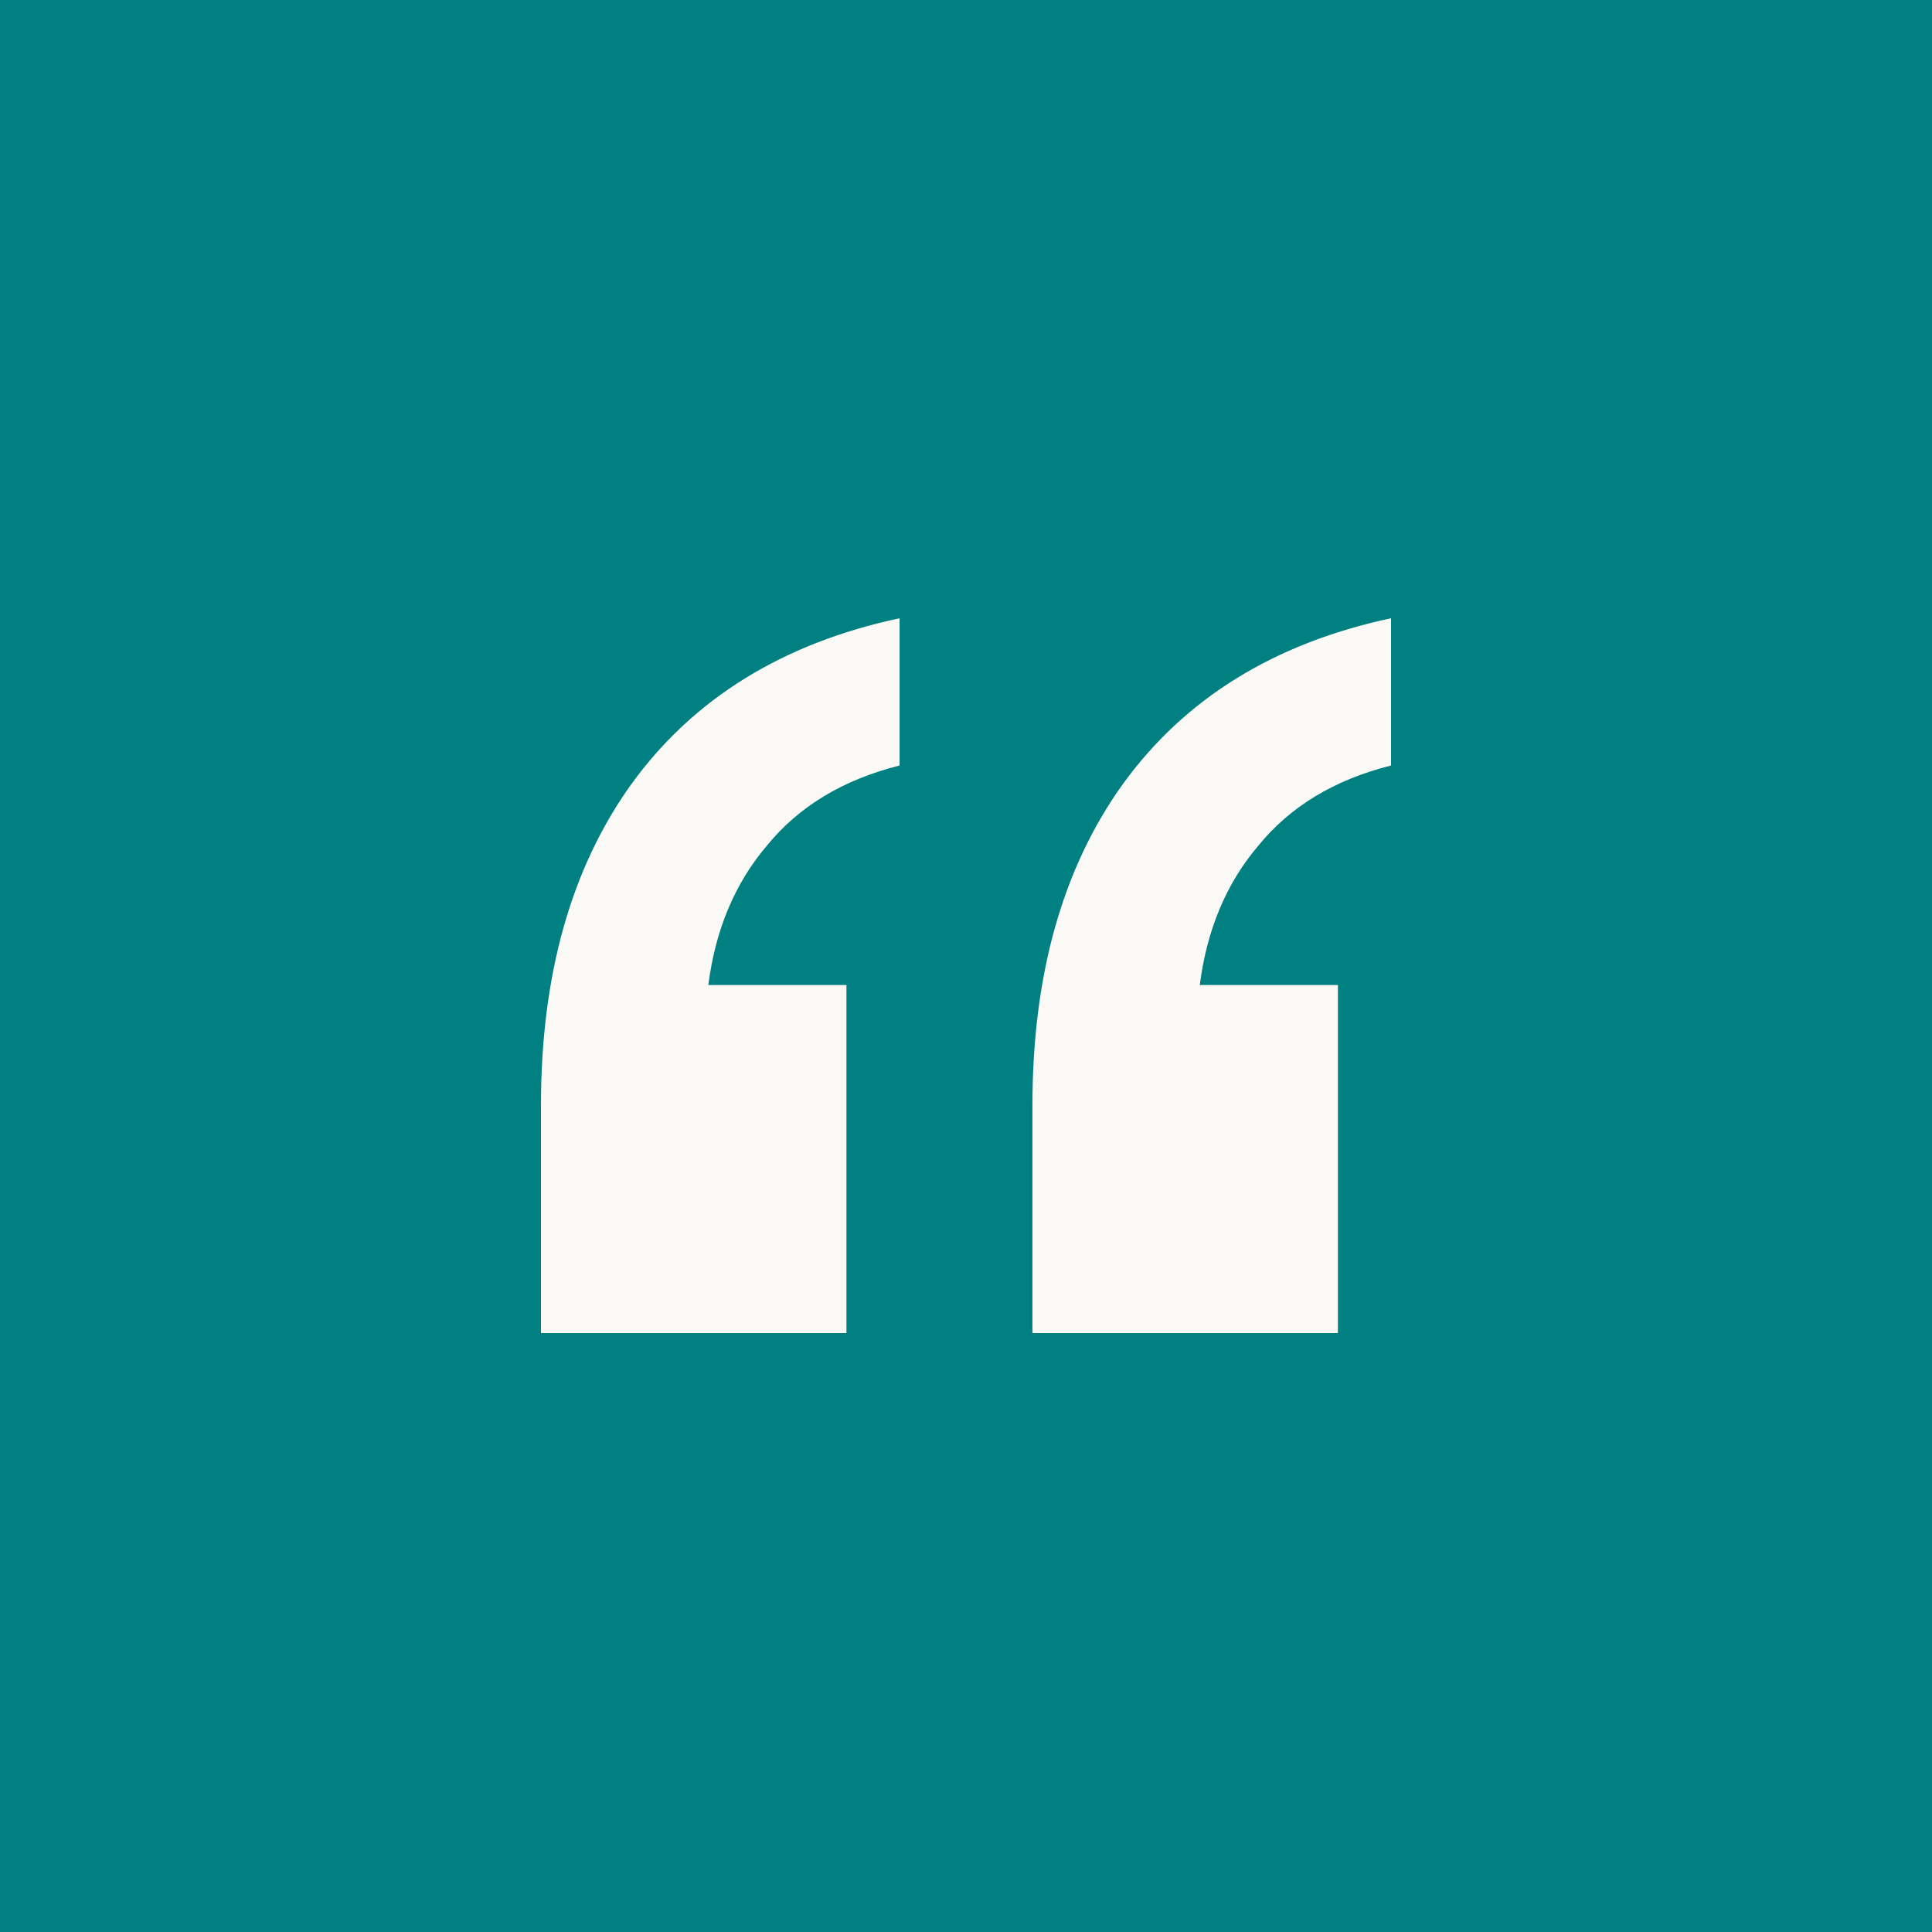 <svg width="100" height="100" viewBox="0 0 100 100" fill="none" xmlns="http://www.w3.org/2000/svg">
<g id="testimonial_icon">
<rect id="Rectangle 191" width="100" height="100" fill="#008080"/>
<path id="&#226;&#128;&#156;" d="M53.438 69V57.221C53.438 50.477 54.996 44.934 58.112 40.592C61.321 36.157 65.95 33.293 72 32V39.622C69.067 40.361 66.775 41.747 65.125 43.779C63.475 45.719 62.467 48.121 62.1 50.985H69.25V69H53.438ZM28 69V57.221C28 50.477 29.558 44.934 32.675 40.592C35.883 36.157 40.513 33.293 46.562 32V39.622C43.629 40.361 41.337 41.747 39.688 43.779C38.038 45.719 37.029 48.121 36.663 50.985H43.812V69H28Z" fill="#FAF9F6"/>
</g>
</svg>

